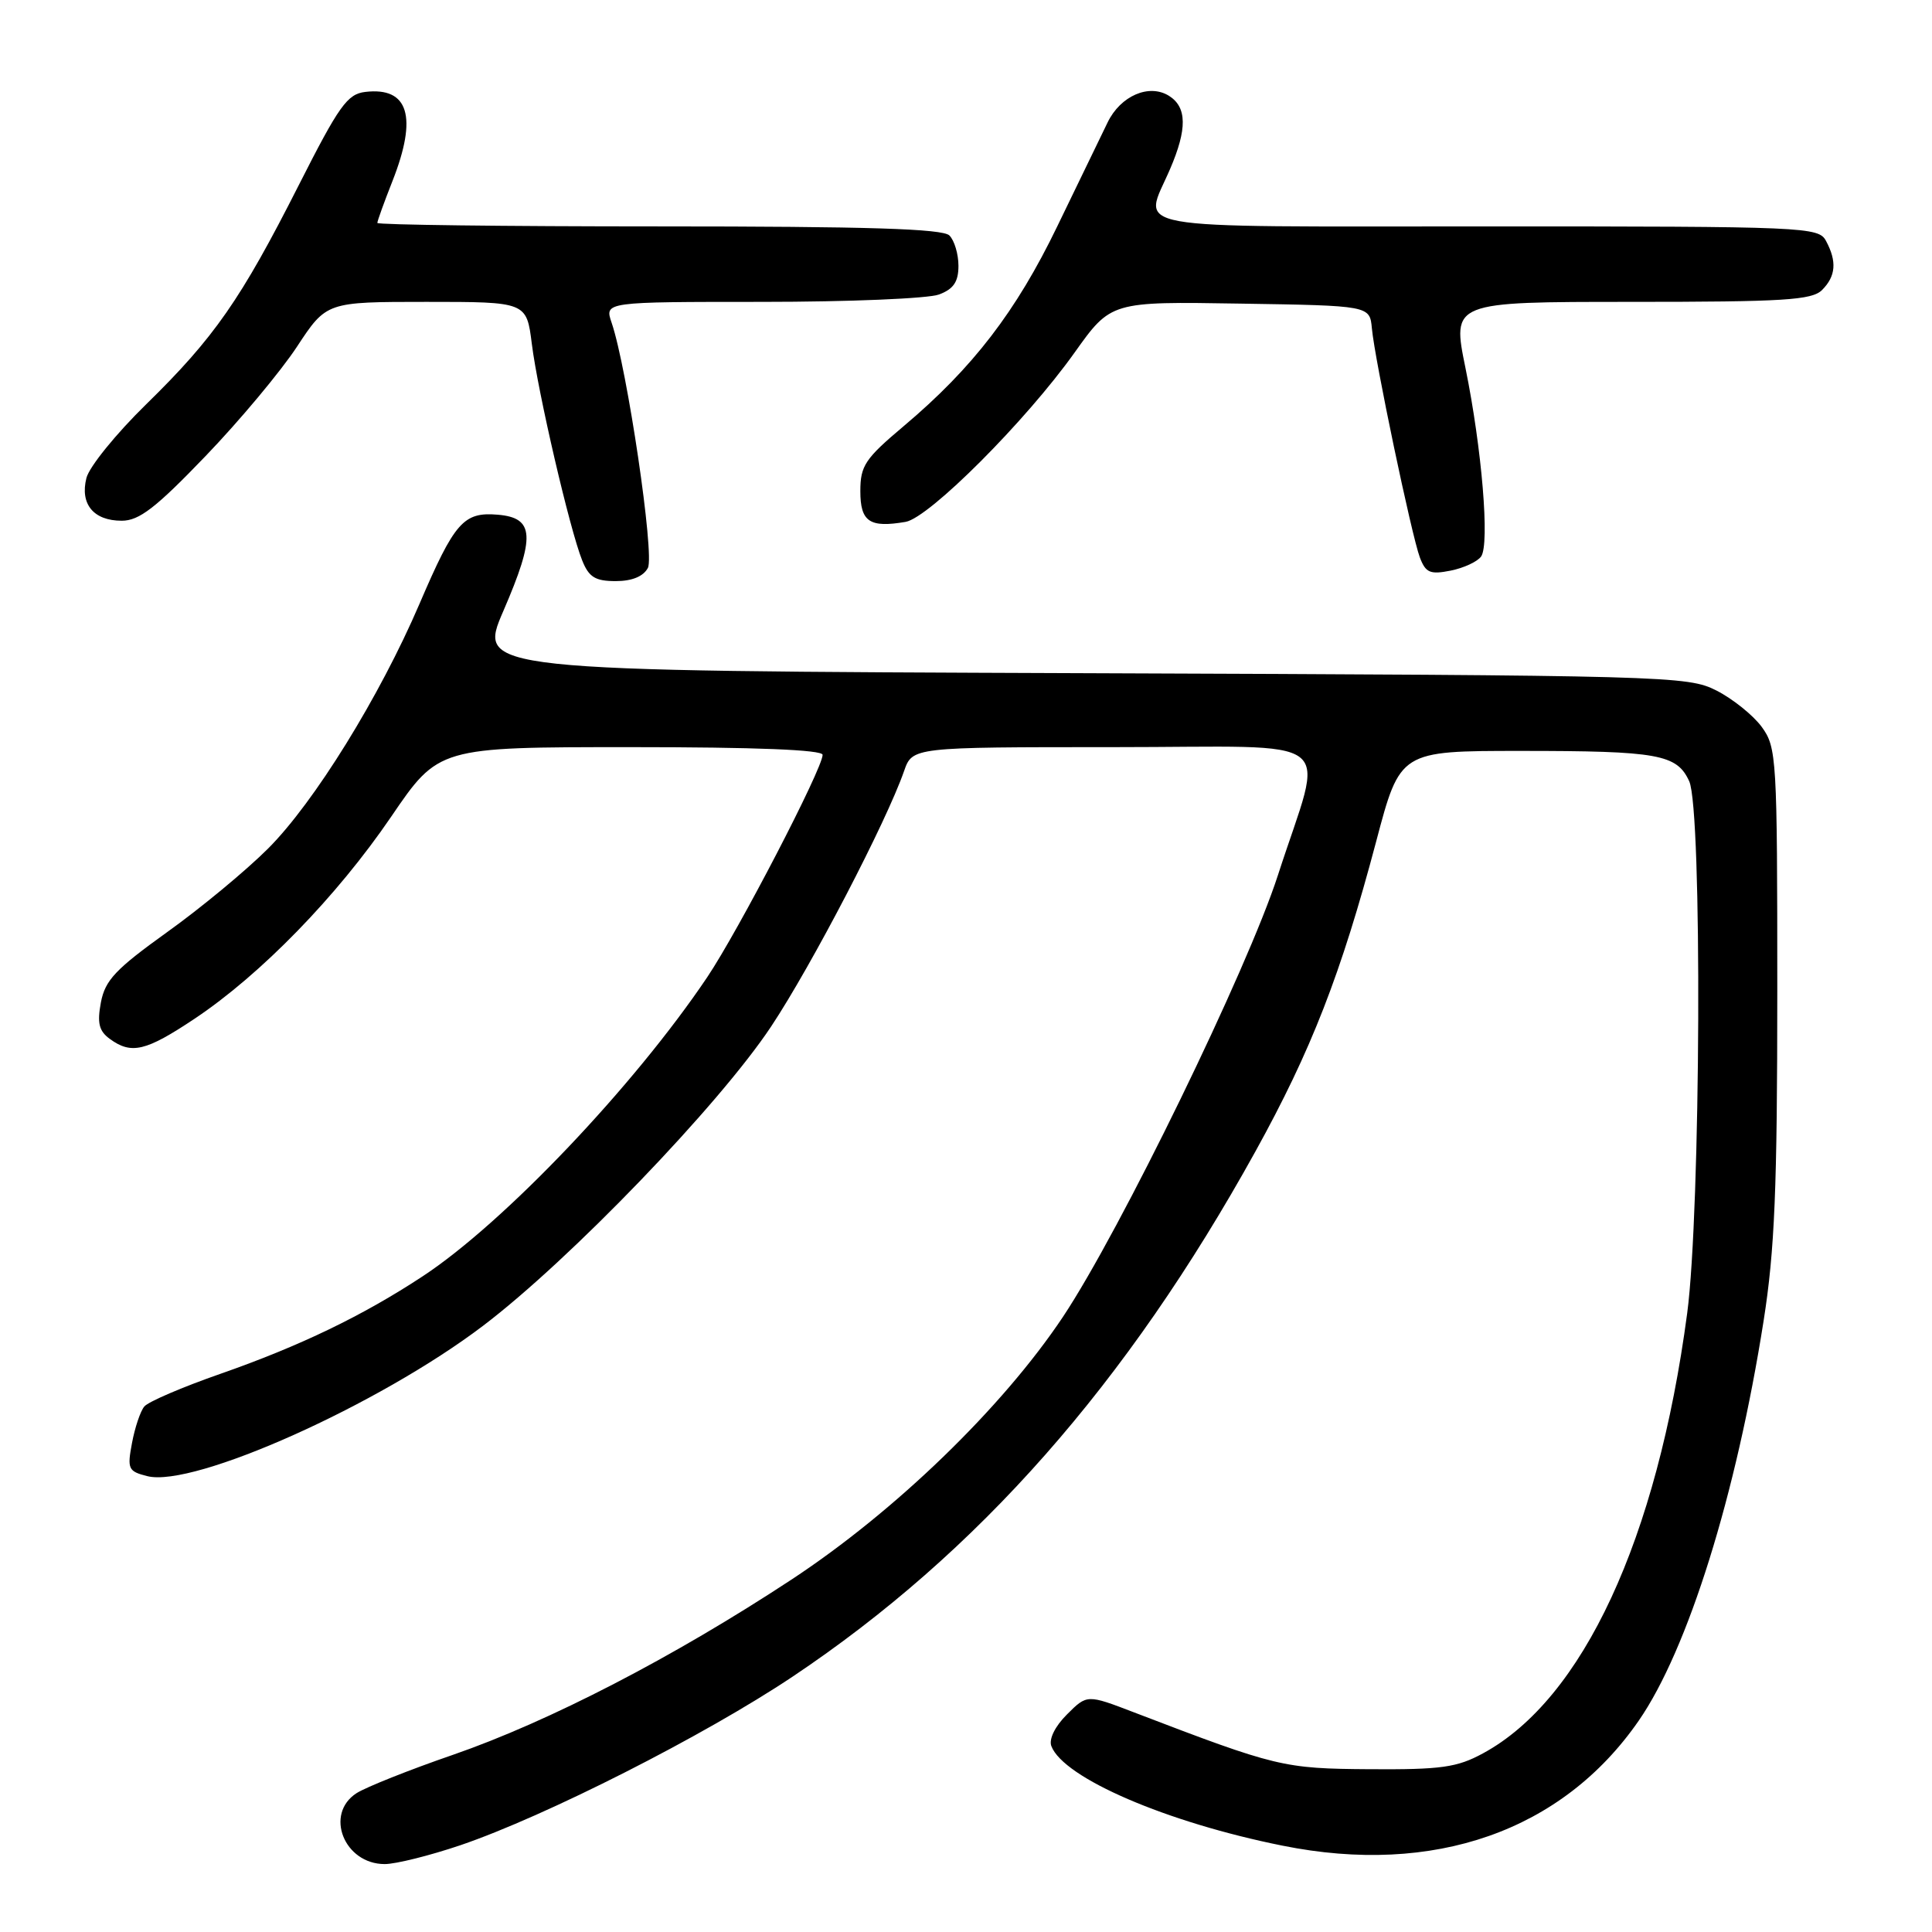 <?xml version="1.0" encoding="UTF-8" standalone="no"?>
<!DOCTYPE svg PUBLIC "-//W3C//DTD SVG 1.1//EN" "http://www.w3.org/Graphics/SVG/1.1/DTD/svg11.dtd" >
<svg xmlns="http://www.w3.org/2000/svg" xmlns:xlink="http://www.w3.org/1999/xlink" version="1.1" viewBox="0 0 256 256">
 <g >
 <path fill="currentColor"
d=" M 61.01 244.50 C 72.26 240.67 93.31 229.99 105.00 222.18 C 129.60 205.73 149.31 183.37 166.34 152.59 C 173.74 139.21 177.70 129.05 182.35 111.50 C 185.52 99.50 185.52 99.50 201.51 99.50 C 219.73 99.50 222.20 99.95 223.83 103.52 C 225.57 107.34 225.36 160.48 223.56 174.02 C 219.57 203.97 209.73 225.17 196.50 232.33 C 193.06 234.20 190.97 234.49 181.50 234.43 C 170.03 234.35 169.20 234.15 150.27 226.90 C 144.04 224.51 144.04 224.51 141.38 227.17 C 139.79 228.75 138.96 230.45 139.31 231.37 C 140.93 235.60 154.58 241.48 169.94 244.56 C 190.01 248.60 207.02 242.63 217.14 228.00 C 223.66 218.57 230.06 198.08 233.69 175.00 C 235.16 165.66 235.50 157.46 235.50 131.32 C 235.50 100.39 235.42 99.04 233.44 96.32 C 232.30 94.77 229.60 92.60 227.44 91.50 C 223.61 89.56 221.21 89.49 143.38 89.20 C 63.26 88.90 63.26 88.90 66.70 80.95 C 70.97 71.07 70.83 68.61 65.95 68.20 C 61.42 67.82 60.24 69.16 55.59 80.00 C 50.31 92.31 41.64 106.32 35.53 112.43 C 32.61 115.35 26.57 120.35 22.12 123.53 C 15.31 128.42 13.93 129.88 13.37 132.82 C 12.86 135.56 13.11 136.61 14.55 137.66 C 17.41 139.75 19.32 139.30 25.78 134.99 C 34.56 129.13 44.63 118.78 51.81 108.25 C 58.11 99.00 58.11 99.00 83.55 99.00 C 100.13 99.00 109.00 99.35 109.00 100.02 C 109.00 101.84 97.84 123.34 93.70 129.50 C 84.00 143.92 66.77 162.04 56.00 169.12 C 48.09 174.33 39.73 178.36 29.23 182.03 C 24.18 183.79 19.63 185.74 19.12 186.37 C 18.60 186.99 17.87 189.17 17.49 191.21 C 16.84 194.65 16.99 194.96 19.53 195.60 C 25.68 197.14 50.17 186.17 64.00 175.68 C 75.51 166.95 95.29 146.40 102.19 136.00 C 107.57 127.89 117.43 108.94 119.79 102.18 C 120.90 99.00 120.90 99.00 147.53 99.00 C 178.18 99.00 175.49 96.92 169.34 115.94 C 165.30 128.45 148.40 163.16 140.84 174.50 C 132.82 186.52 118.61 200.27 104.85 209.32 C 89.24 219.59 72.75 228.12 60.00 232.53 C 54.22 234.52 48.49 236.81 47.25 237.60 C 42.96 240.36 45.60 247.00 50.98 247.00 C 52.45 247.00 56.96 245.87 61.01 244.50 Z  M 85.85 75.25 C 86.76 73.52 83.10 48.78 81.04 42.75 C 80.10 40.00 80.10 40.00 100.99 40.00 C 112.47 40.00 123.02 39.56 124.43 39.02 C 126.35 38.30 127.00 37.34 127.00 35.22 C 127.00 33.67 126.46 31.86 125.80 31.20 C 124.91 30.31 114.98 30.00 87.30 30.00 C 66.78 30.00 50.00 29.79 50.00 29.54 C 50.00 29.28 50.90 26.79 52.00 24.00 C 55.36 15.48 54.15 11.50 48.40 12.18 C 46.02 12.46 44.92 14.01 39.59 24.53 C 31.91 39.69 28.40 44.74 19.36 53.58 C 15.38 57.47 11.82 61.86 11.45 63.34 C 10.58 66.80 12.40 69.00 16.13 69.00 C 18.44 69.00 20.64 67.30 27.23 60.44 C 31.75 55.74 37.20 49.21 39.35 45.94 C 43.26 40.00 43.26 40.00 56.51 40.00 C 69.77 40.00 69.77 40.00 70.47 45.57 C 71.27 51.98 75.50 70.18 77.14 74.25 C 78.03 76.48 78.87 77.00 81.59 77.00 C 83.75 77.00 85.25 76.38 85.85 75.25 Z  M 196.26 73.73 C 197.41 72.07 196.36 59.45 194.18 48.75 C 192.39 40.00 192.39 40.00 216.12 40.00 C 236.37 40.00 240.09 39.77 241.43 38.43 C 243.26 36.60 243.42 34.65 241.96 31.93 C 240.97 30.07 239.41 30.00 196.96 30.00 C 147.82 30.00 151.50 30.67 155.04 22.40 C 157.33 17.08 157.28 14.20 154.90 12.70 C 152.26 11.05 148.47 12.69 146.76 16.23 C 145.88 18.03 142.89 24.22 140.09 30.00 C 134.64 41.28 128.89 48.76 119.75 56.46 C 114.62 60.78 114.00 61.71 114.00 65.08 C 114.00 69.14 115.22 69.97 120.00 69.15 C 123.13 68.60 135.92 55.80 142.38 46.73 C 147.21 39.95 147.21 39.95 164.35 40.23 C 181.50 40.50 181.50 40.50 181.78 43.50 C 182.16 47.67 187.05 70.98 188.14 73.87 C 188.91 75.90 189.50 76.15 192.22 75.61 C 193.97 75.26 195.79 74.41 196.26 73.73 Z "/>
</g>
</svg>